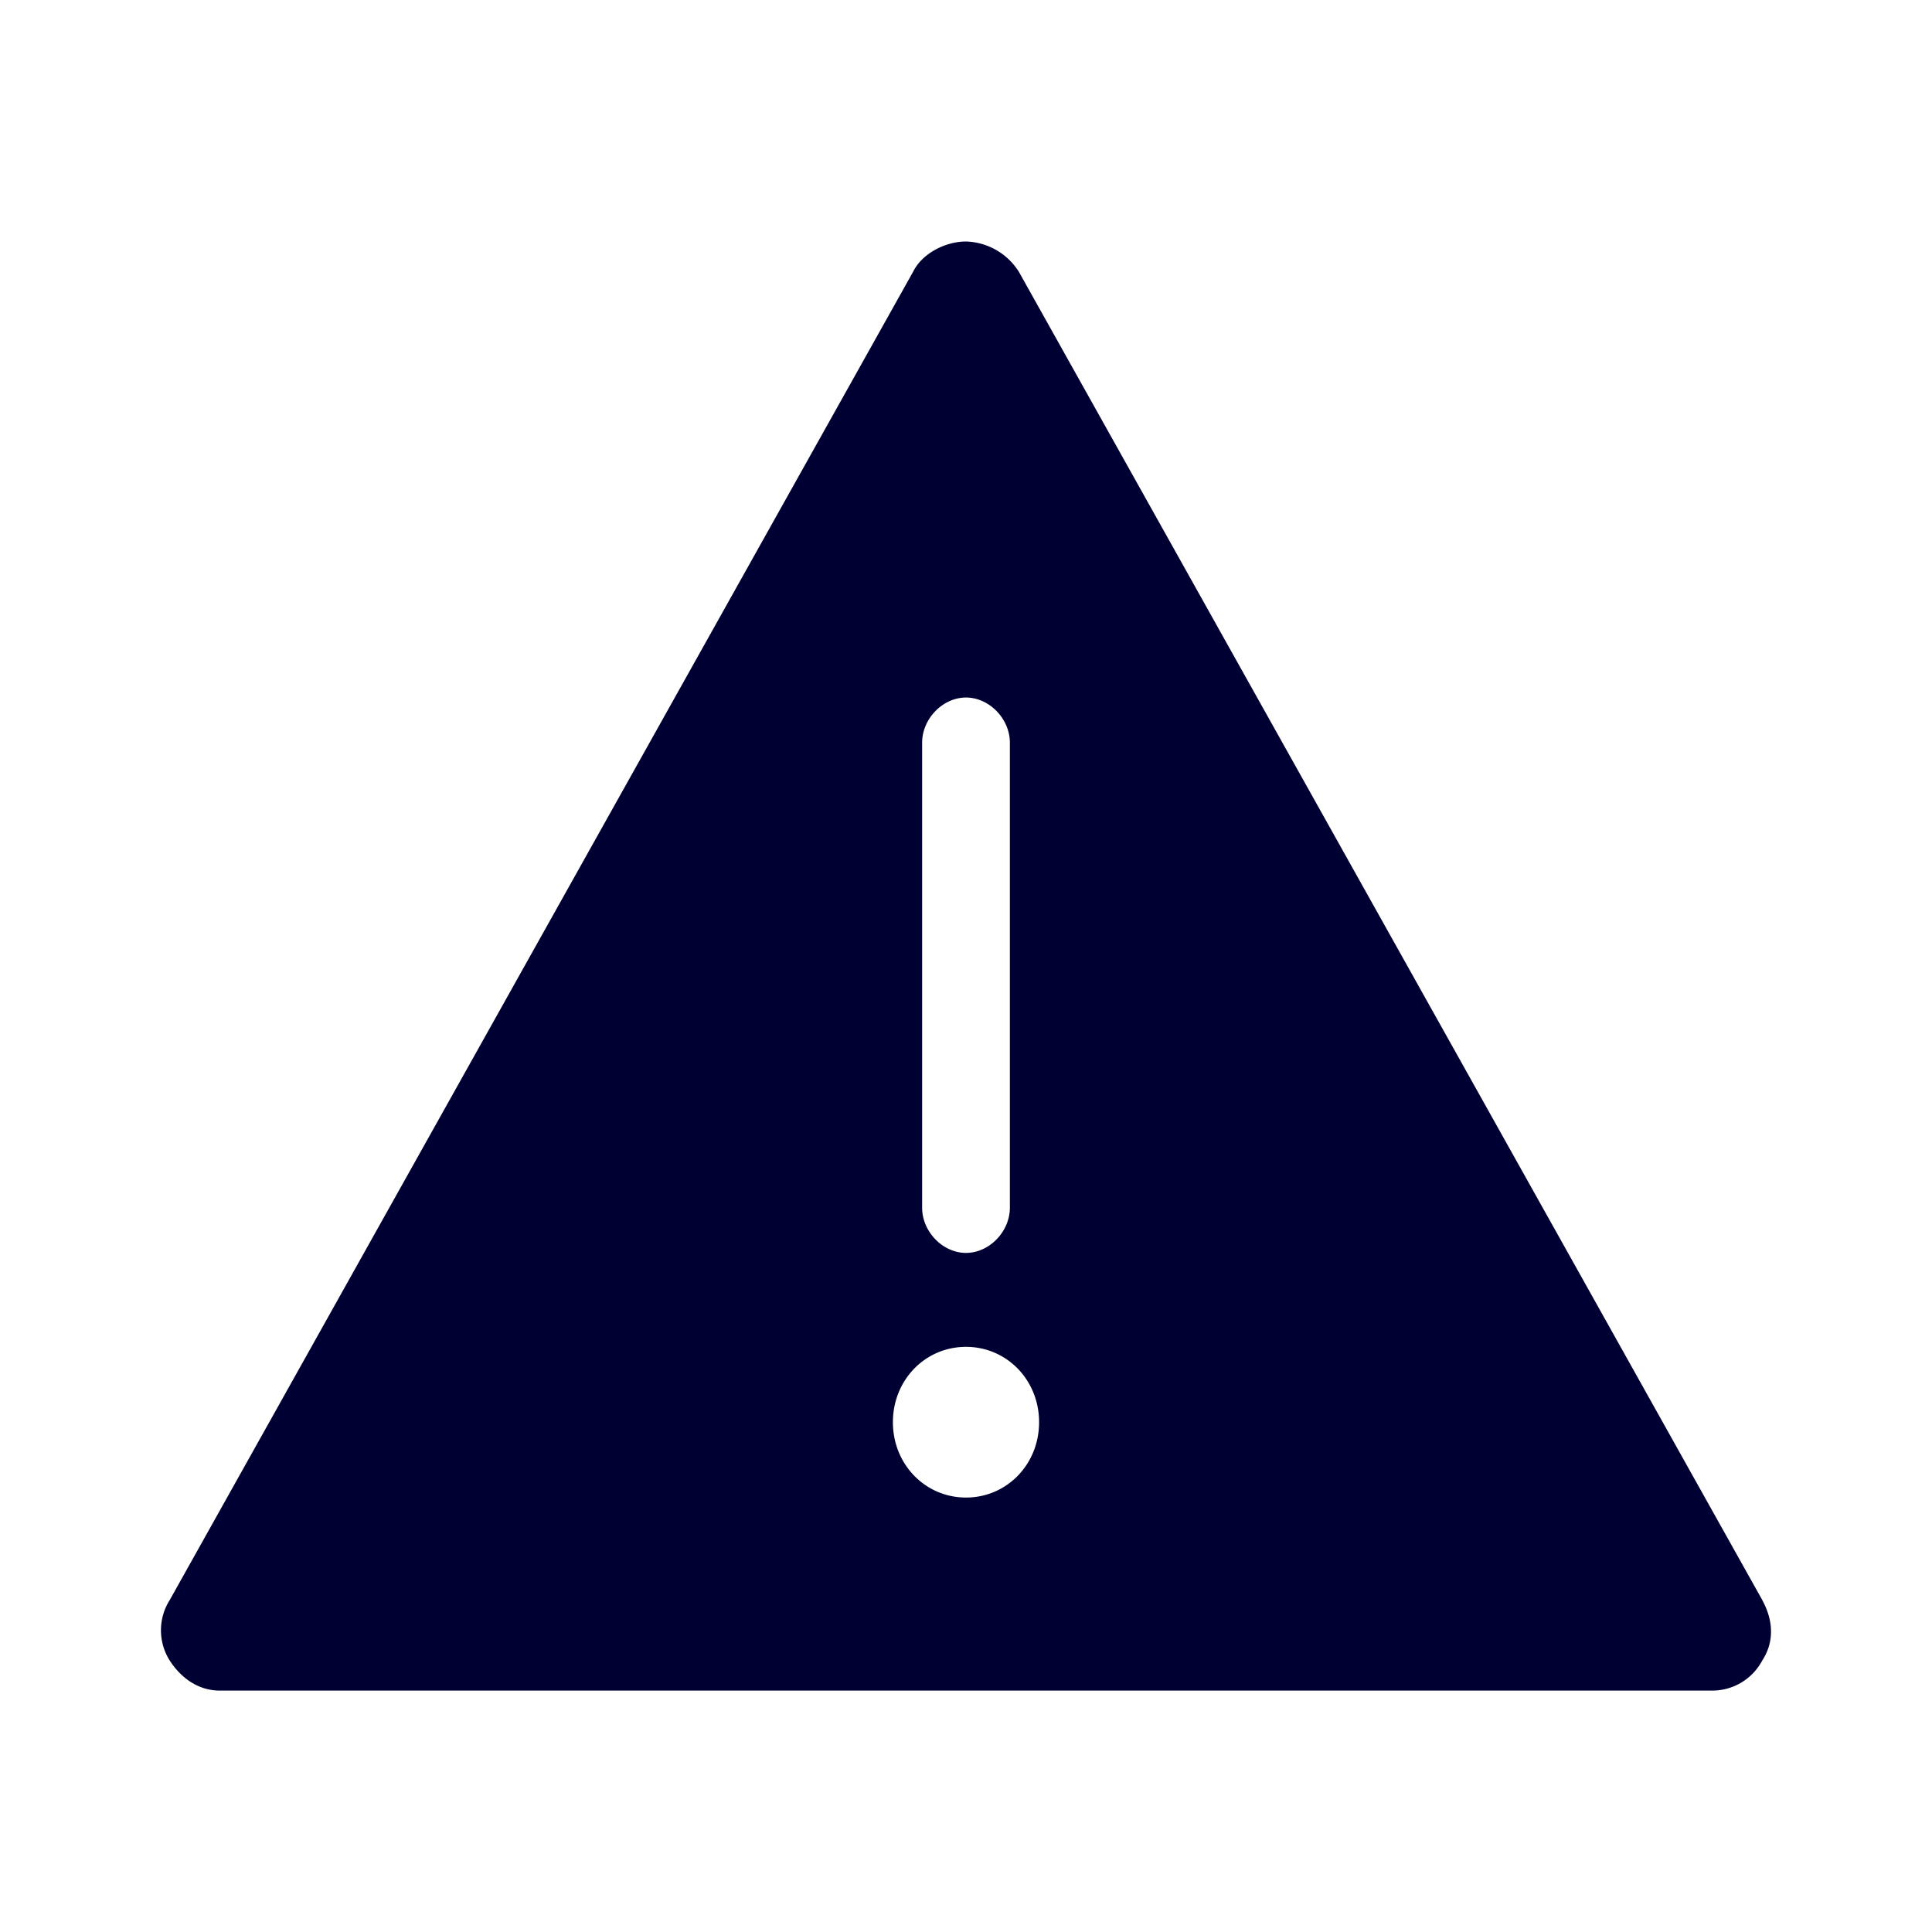 <svg xmlns="http://www.w3.org/2000/svg" width="24" height="24" fill="none"><path fill="#003" d="M21.892 19.877 12.656 3.375A.804.804 0 0 0 12 3c-.256 0-.545.149-.656.374L2.108 19.877a.702.702 0 0 0 0 .75c.145.225.363.374.62.374h18.545a.702.702 0 0 0 .619-.375c.144-.22.144-.484 0-.748ZM11.455 9.226c0-.297.256-.561.545-.561.289 0 .545.264.545.561v5.776c0 .298-.256.562-.545.562-.289 0-.545-.264-.545-.562V9.227Zm-.363 8.44c0-.522.4-.935.908-.935.507 0 .908.413.908.936 0 .523-.4.936-.908.936-.507 0-.908-.413-.908-.936Z"/></svg>